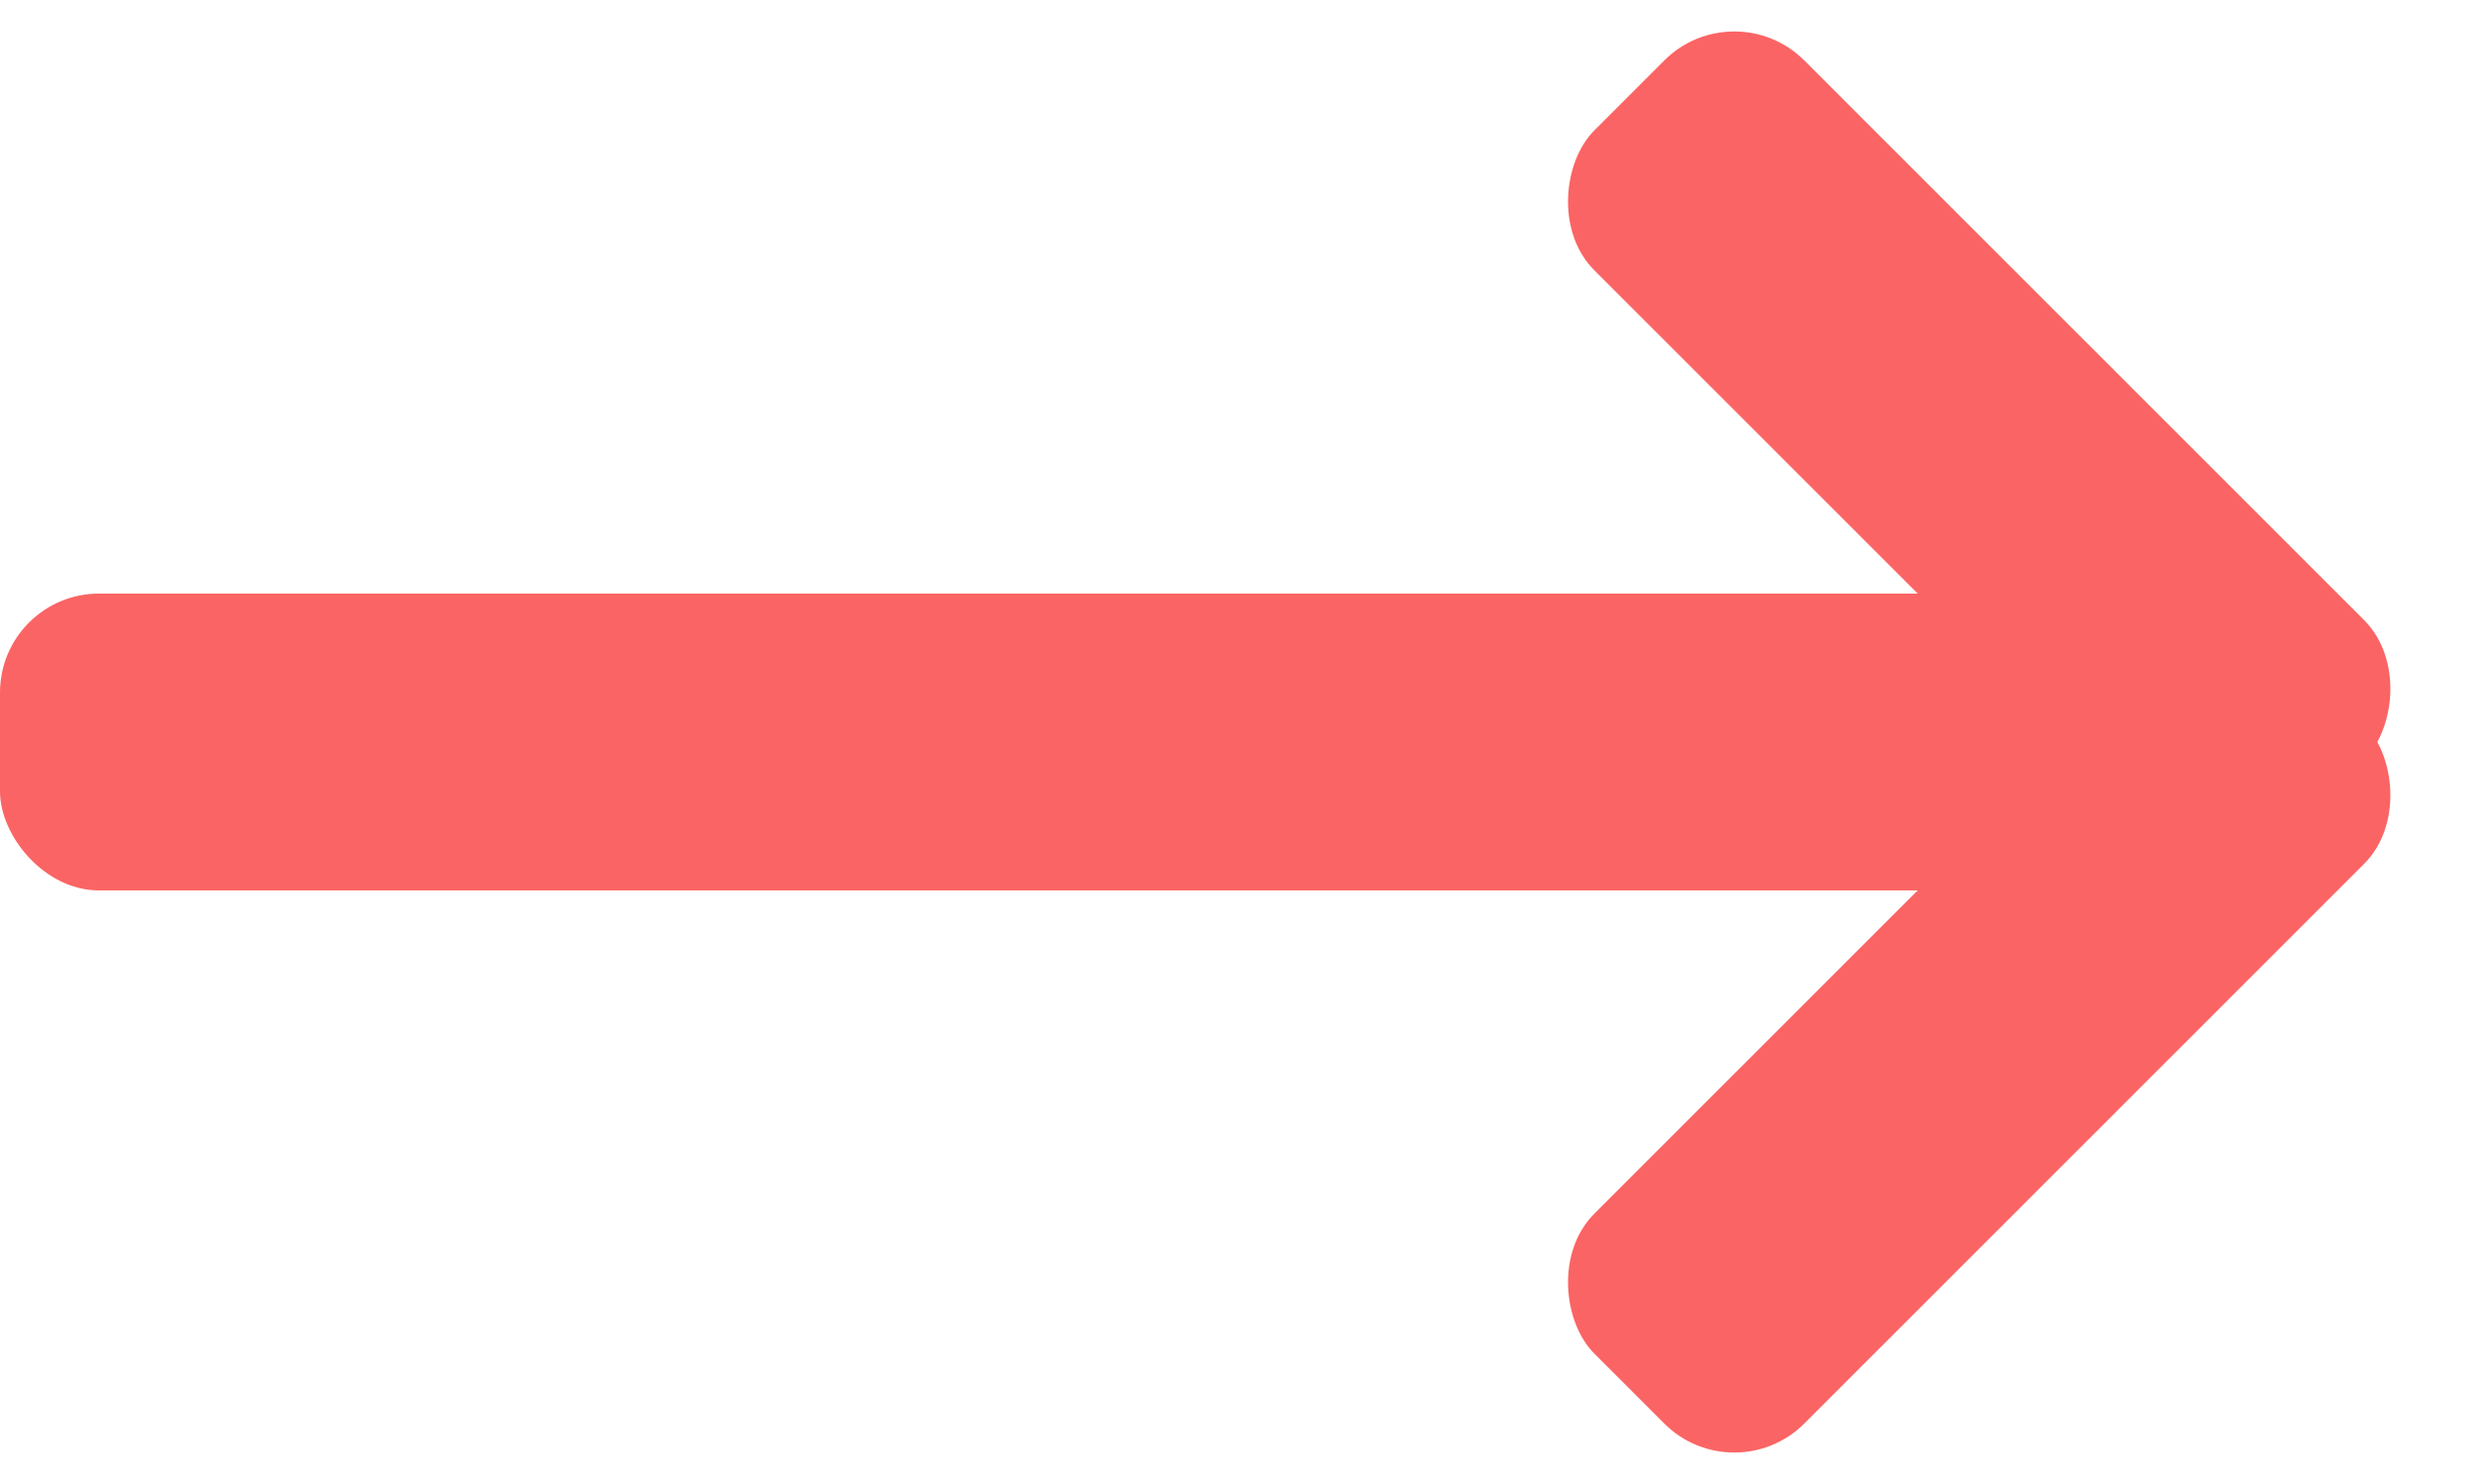 <?xml version="1.0" encoding="UTF-8"?>
<svg width="25px" height="15px" viewBox="0 0 25 15" version="1.1" xmlns="http://www.w3.org/2000/svg" xmlns:xlink="http://www.w3.org/1999/xlink">
    <!-- Generator: Sketch 59.1 (86144) - https://sketch.com -->
    <title>projectArrow</title>
    <desc>Created with Sketch.</desc>
    <g id="2020-Logo" stroke="none" stroke-width="1" fill="none" fill-rule="evenodd">
        <g id="2020" transform="translate(-179, -362)" fill="#FB6464" fill-rule="nonzero">
            <g id="projectArrow" transform="translate(179, 361)">
                <rect id="Rectangle" transform="translate(20, 5.5) rotate(45) translate(-20, -5.5) " x="15" y="4" width="10" height="3" rx="1"></rect>
                <rect id="Rectangle" transform="translate(20, 11.5) scale(-1, 1) rotate(-135) translate(-20, -11.5) " x="15" y="10" width="10" height="3" rx="1"></rect>
                <rect id="Rectangle" x="0" y="7" width="24" height="3" rx="1"></rect>
            </g>
        </g>
    </g>
</svg>